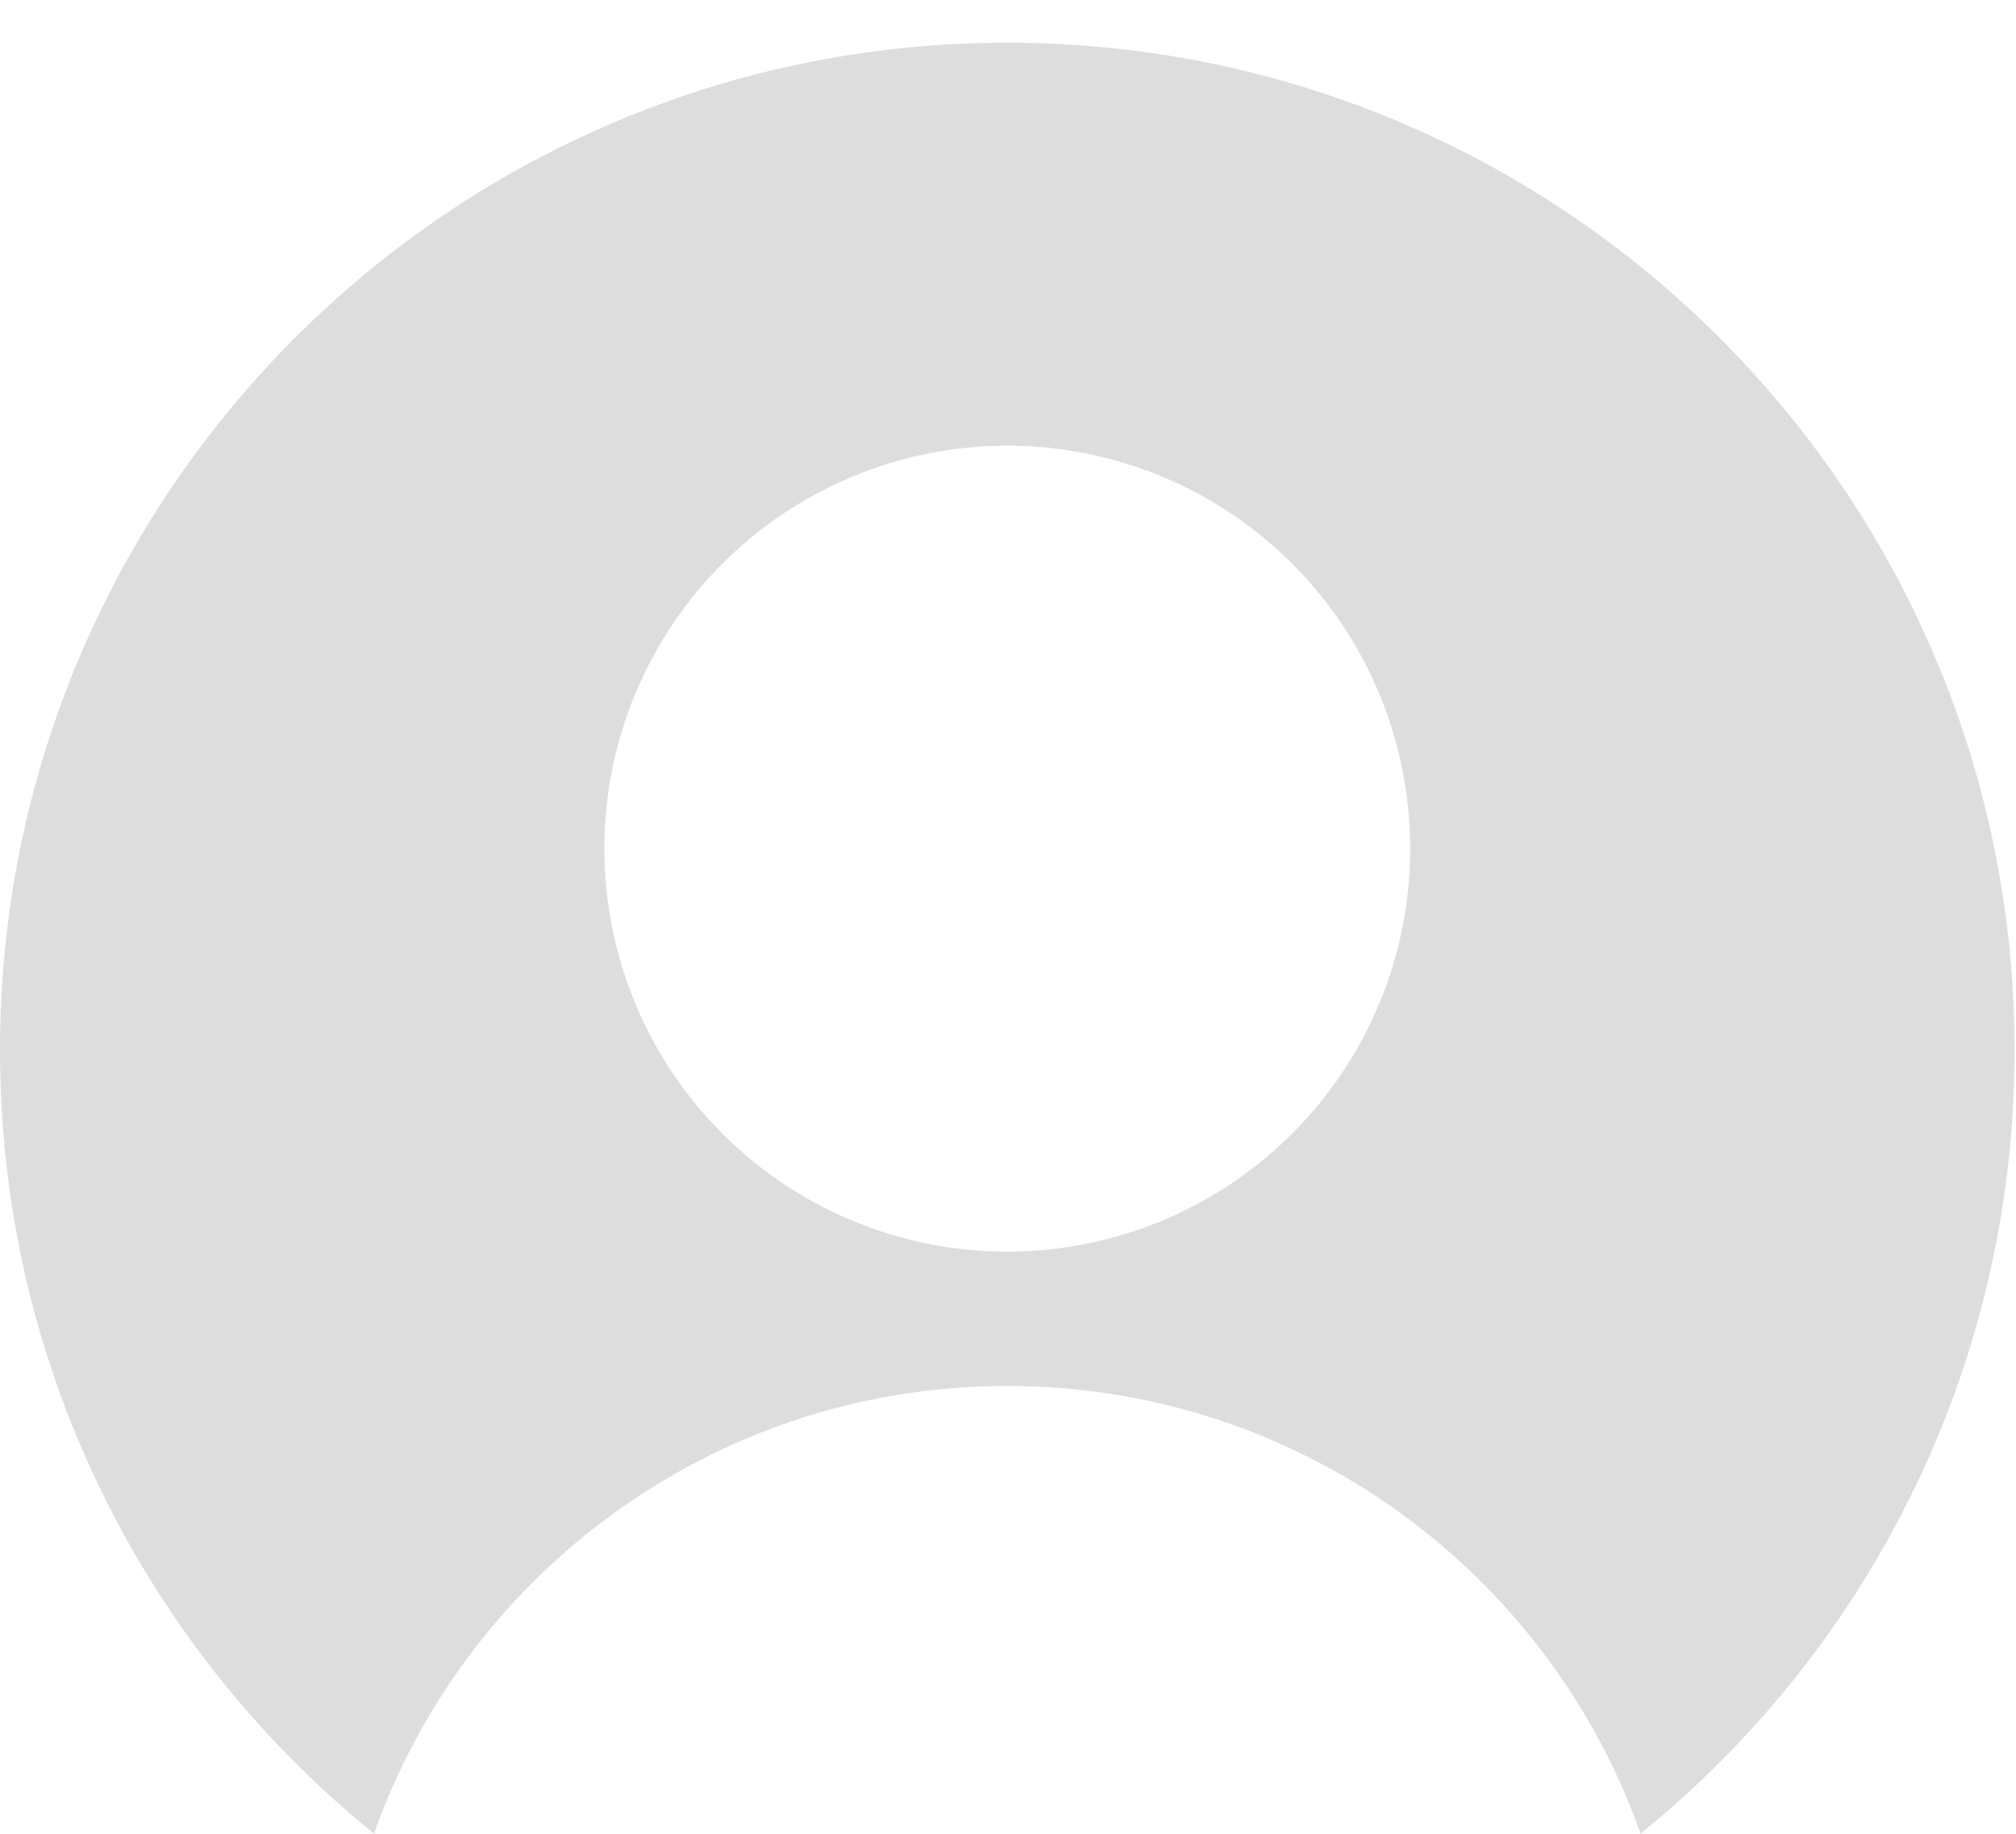 <?xml version="1.0" standalone="no"?><!DOCTYPE svg PUBLIC "-//W3C//DTD SVG 1.1//EN" "http://www.w3.org/Graphics/SVG/1.1/DTD/svg11.dtd"><svg t="1561016157839" class="icon" viewBox="0 0 1126 1024" version="1.1" xmlns="http://www.w3.org/2000/svg" p-id="2001" xmlns:xlink="http://www.w3.org/1999/xlink" width="219.922" height="200"><defs><style type="text/css"></style></defs><path d="M208.902 1024C81.474 920.84 0 763.16 0 586.454c0-310.706 251.889-562.595 562.595-562.595s562.595 251.889 562.595 562.595c0 176.706-81.474 334.386-208.902 437.546-51.503-145.661-190.413-249.997-353.693-249.997s-302.19 104.336-353.693 249.997zM562.595 698.973a225.038 225.038 0 1 0 0-450.076 225.038 225.038 0 0 0 0 450.076z" fill="#DDDDDD" p-id="2002"></path></svg>